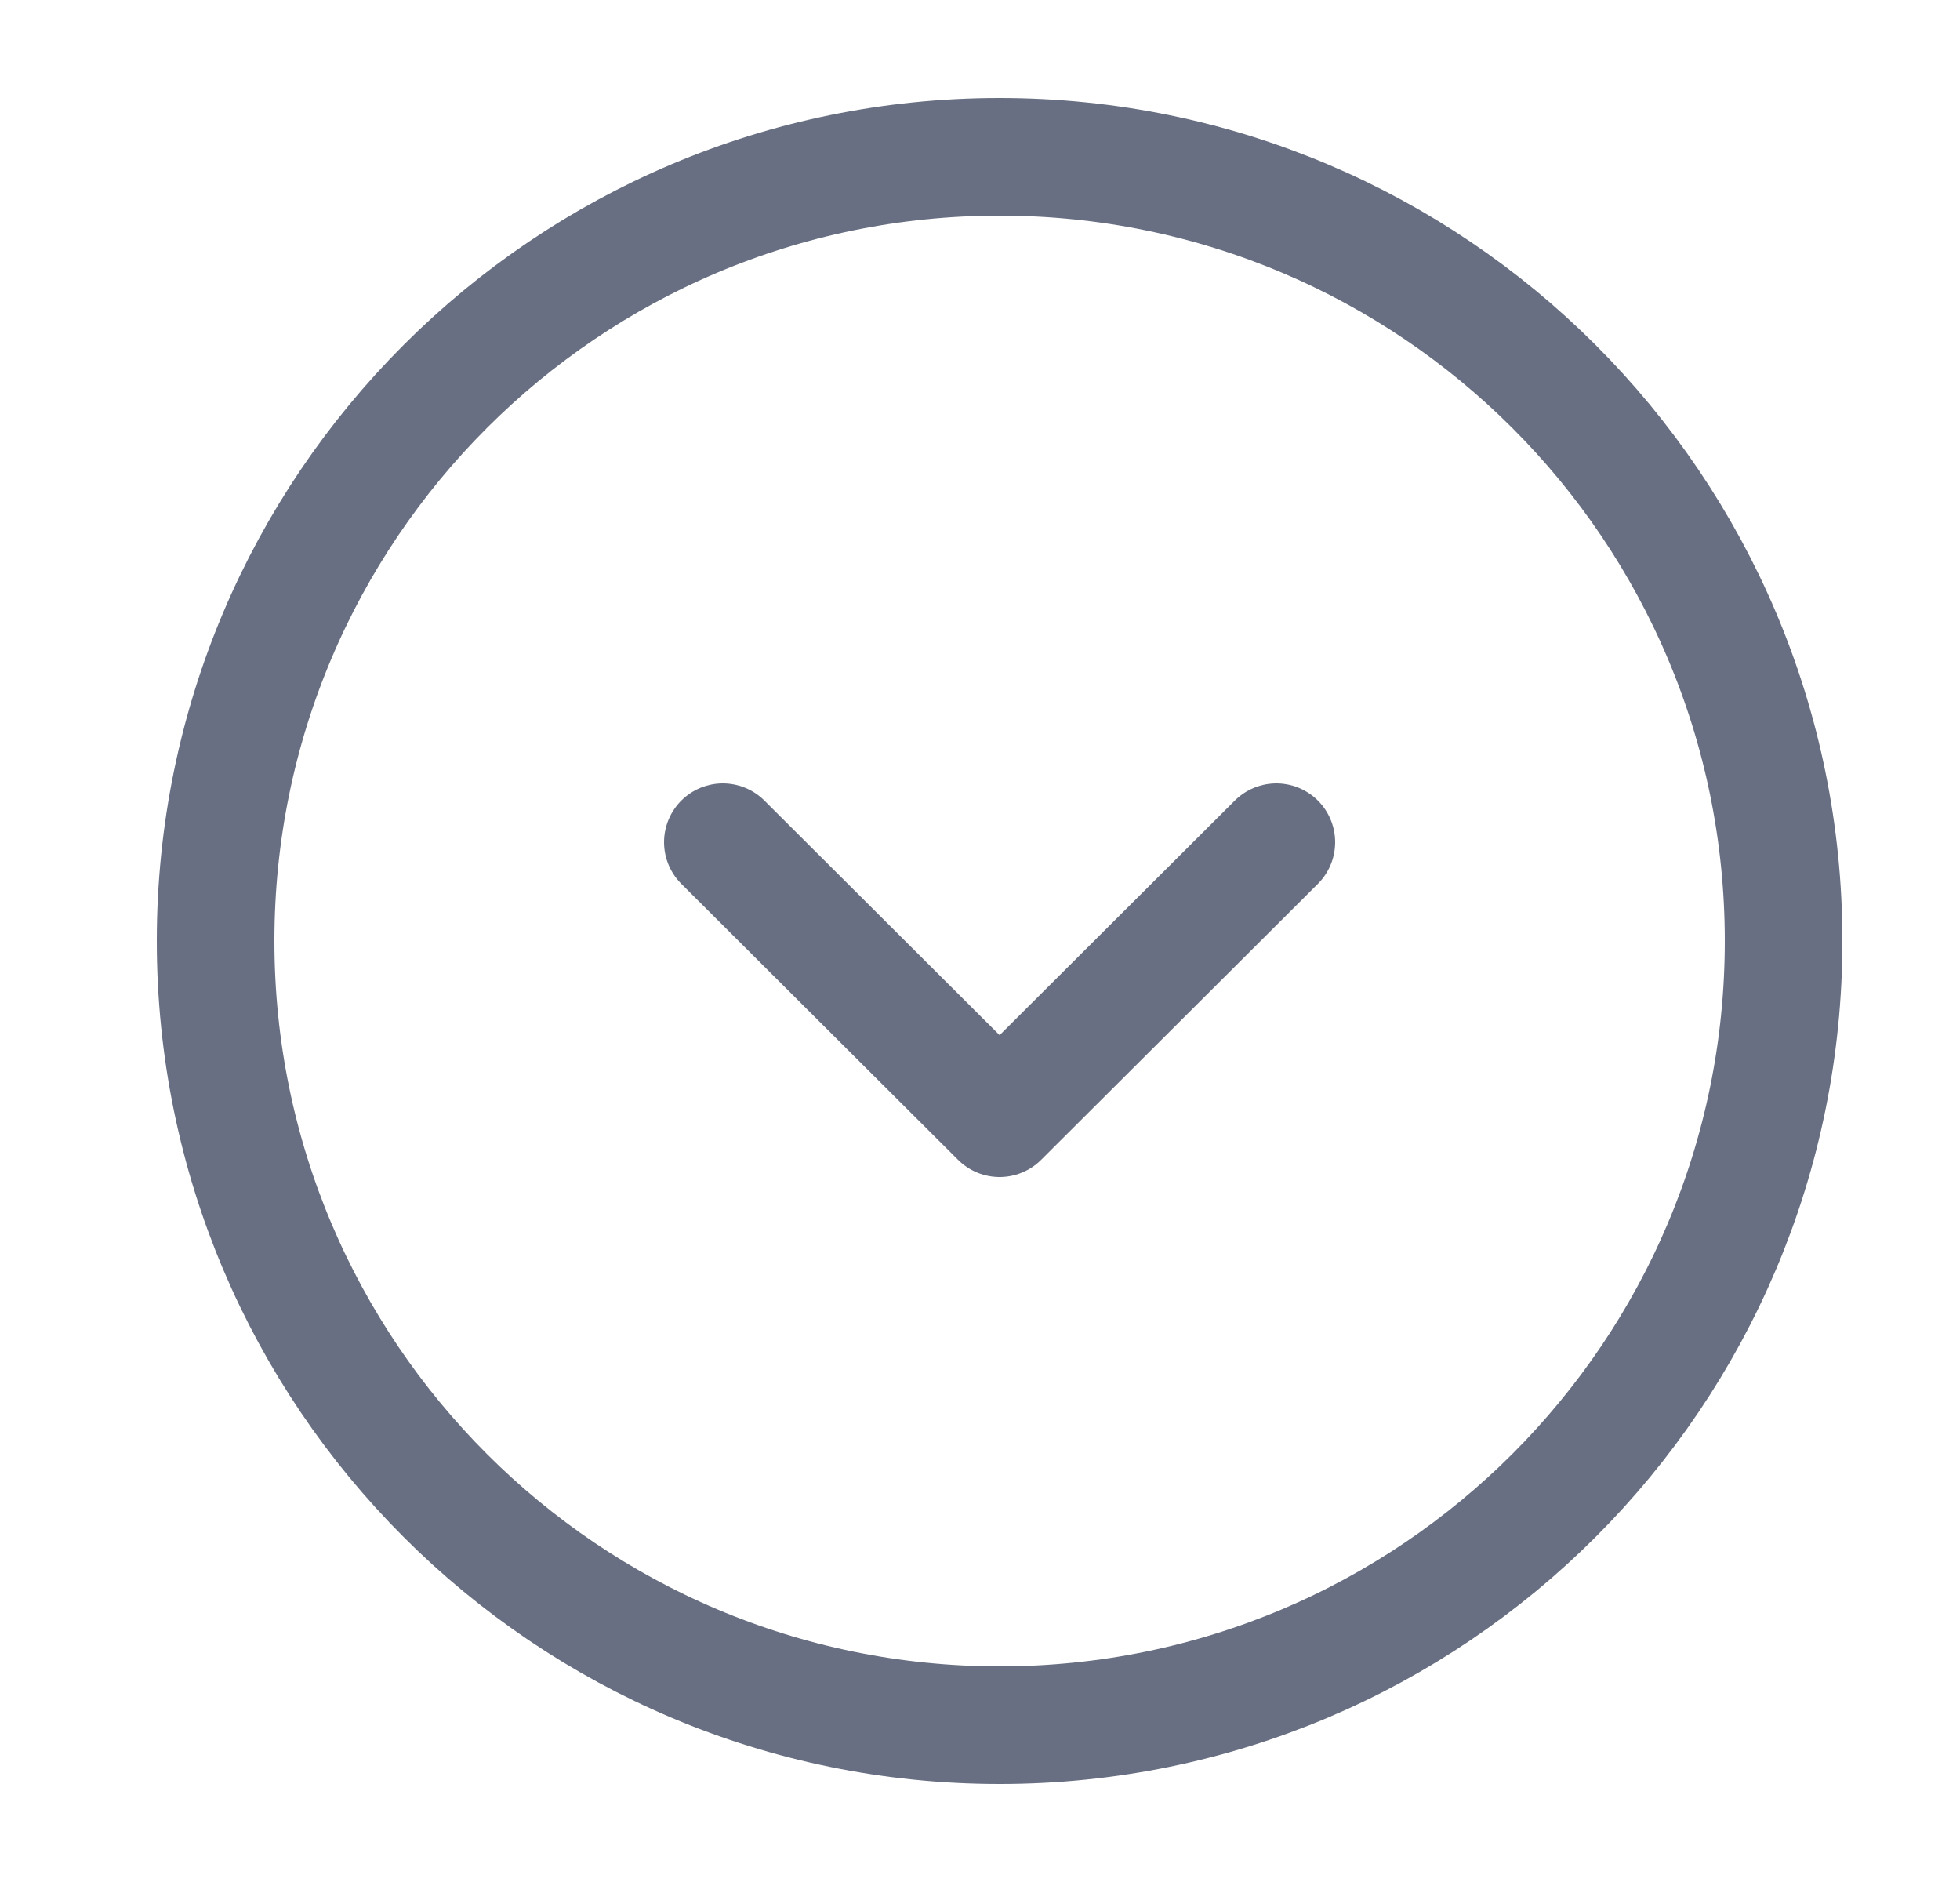 <svg width="25" height="24" viewBox="0 0 25 24" fill="none" xmlns="http://www.w3.org/2000/svg">
    <path
        d="M12.75 22C18.273 22 22.75 17.523 22.75 12C22.75 6.477 18.273 2 12.75 2C7.227 2 2.75 6.477 2.75 12C2.75 17.523 7.227 22 12.75 22Z"
        stroke="#686F82" stroke-width="1.5" stroke-miterlimit="10" stroke-linecap="round"
        stroke-linejoin="round" />
    <path d="M9.22 10.74L12.75 14.26L16.28 10.74" stroke="#686F82" stroke-width="1.5"
        stroke-linecap="round" stroke-linejoin="round" />
</svg>
